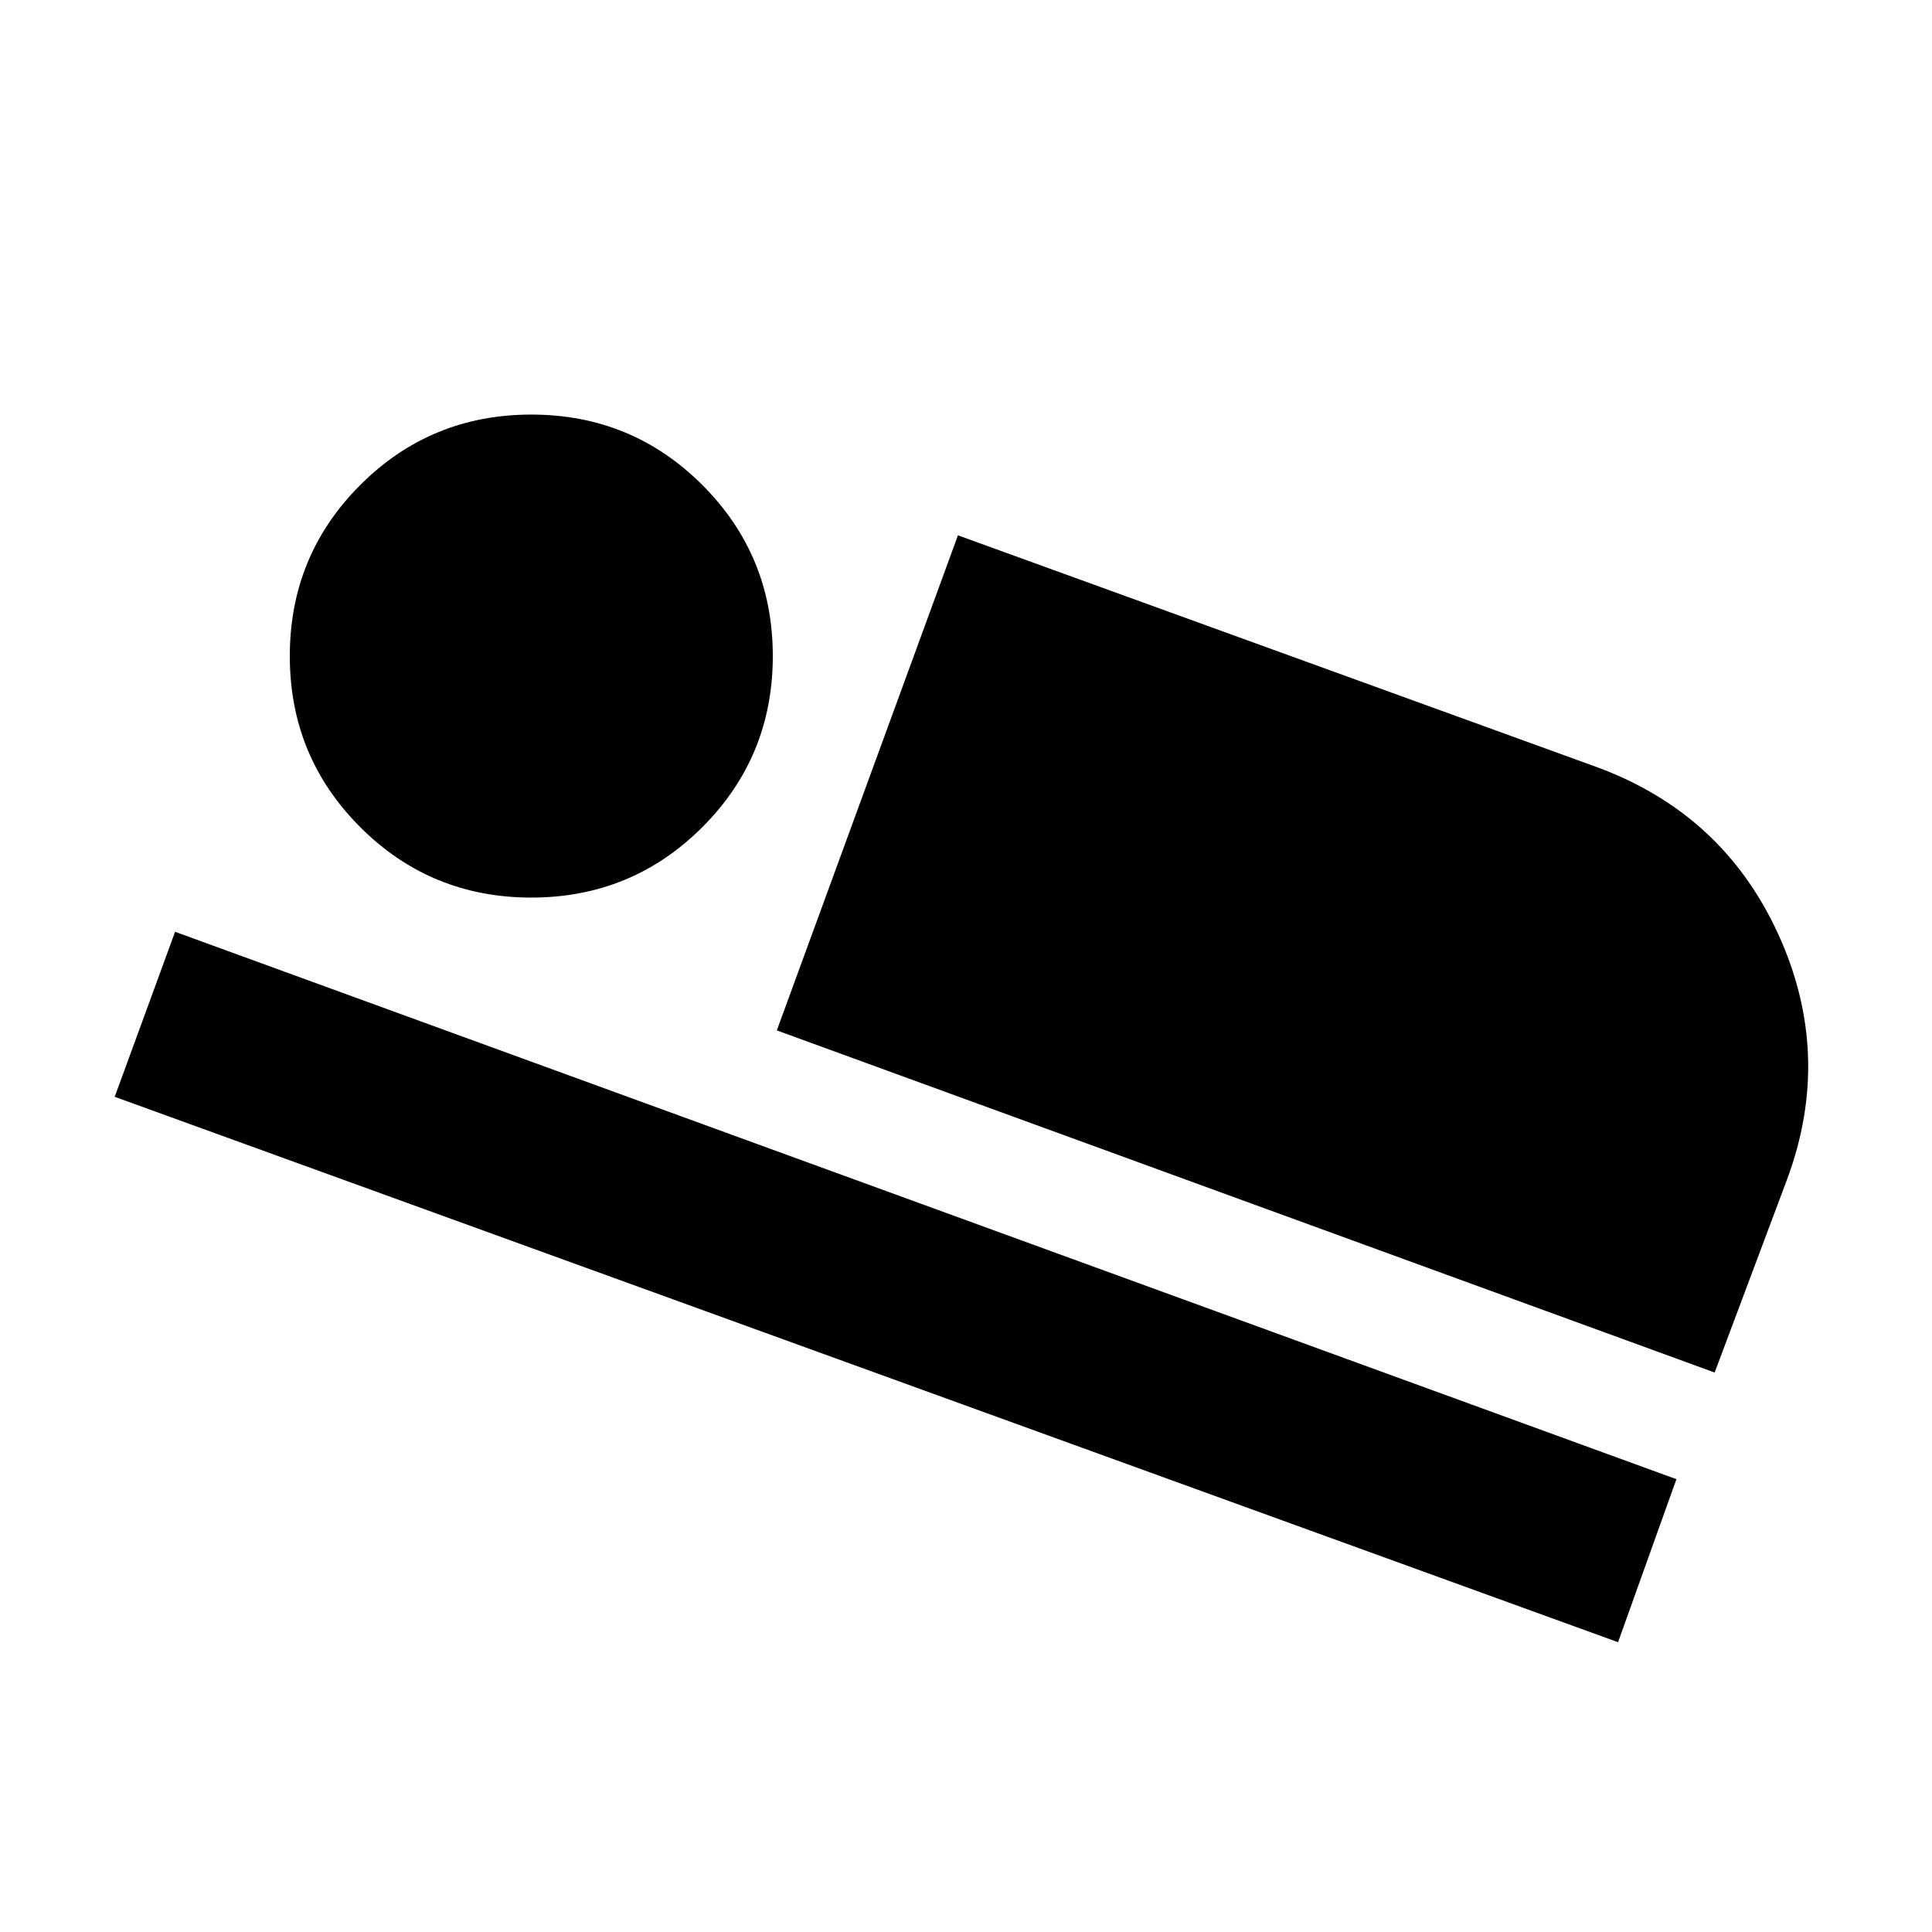 <svg xmlns="http://www.w3.org/2000/svg" height="24" width="24"><path d="m9.65 12.8 2.25-6.15 7.925 2.875q1.575.575 2.263 2.075.687 1.5.112 3.05l-.9 2.4Zm-8.225.825.75-2.05 18.65 6.8L20.1 20.4ZM6.6 11.15q-1.25 0-2.125-.875T3.6 8.15q0-1.25.875-2.125T6.6 5.15q1.25 0 2.125.875T9.6 8.15q0 1.25-.875 2.125T6.6 11.15Z"/></svg>